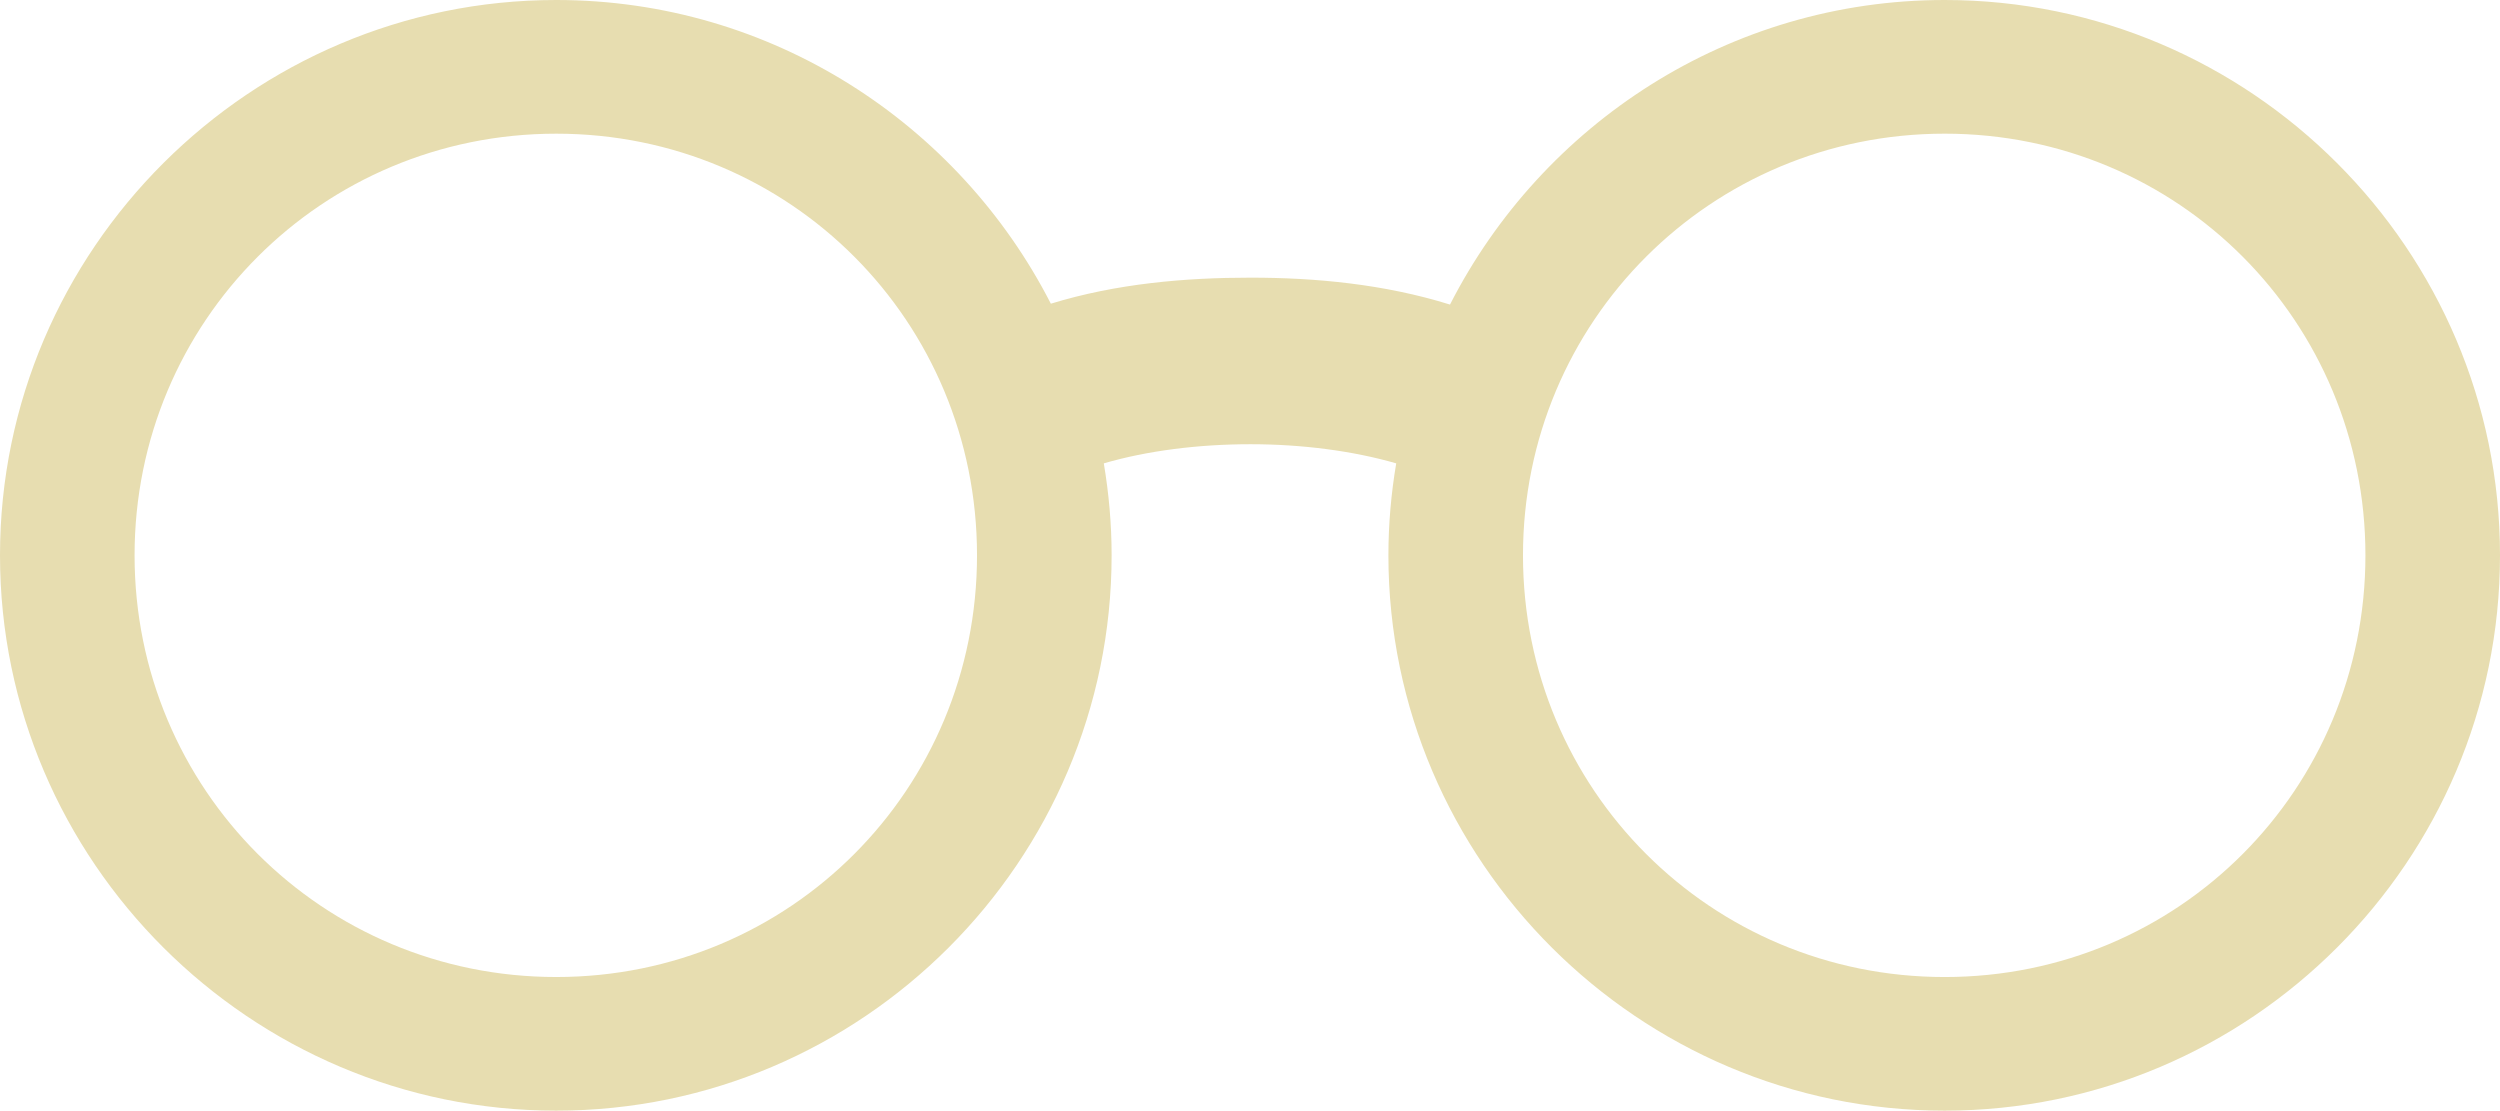 <svg version="1.1" id="图层_1" x="0px" y="0px" width="180px" height="79.967px" viewBox="0 0 180 79.967" enable-background="new 0 0 180 79.967" xml:space="preserve" xmlns="http://www.w3.org/2000/svg" xmlns:xlink="http://www.w3.org/1999/xlink" xmlns:xml="http://www.w3.org/XML/1998/namespace">
  <path fill="#E7DDB0" d="M140.013,0c-15.519,0-28.984,8.938-35.613,21.929c-4.736-1.475-9.682-1.938-14.368-1.938
	c-4.661,0-9.636,0.419-14.371,1.875C69.026,8.901,55.549,0,40.048,0C18.036,0,0,17.971,0,39.984s18.036,39.983,40.048,39.983
	c22.014,0,39.988-17.969,39.988-39.983c0-2.26-0.2-4.464-0.562-6.622c3.132-0.915,6.841-1.378,10.558-1.378
	c3.693,0,7.375,0.475,10.495,1.378c-0.363,2.158-0.562,4.367-0.562,6.622c0,22.014,18.036,39.983,40.048,39.983
	S180,61.998,180,39.984S162.025,0,140.013,0z M40.05,70.345c-16.843,0-30.361-13.513-30.361-30.36
	c0-16.846,13.518-30.36,30.361-30.36c16.848,0,30.295,13.514,30.295,30.36C70.345,56.832,56.898,70.345,40.05,70.345z
	 M140.015,70.346c-16.843,0-30.36-13.514-30.36-30.361c0-16.846,13.517-30.361,30.36-30.361c16.847,0,30.296,13.515,30.296,30.361
	C170.311,56.832,156.862,70.346,140.015,70.346z" class="color c1"/>
</svg>